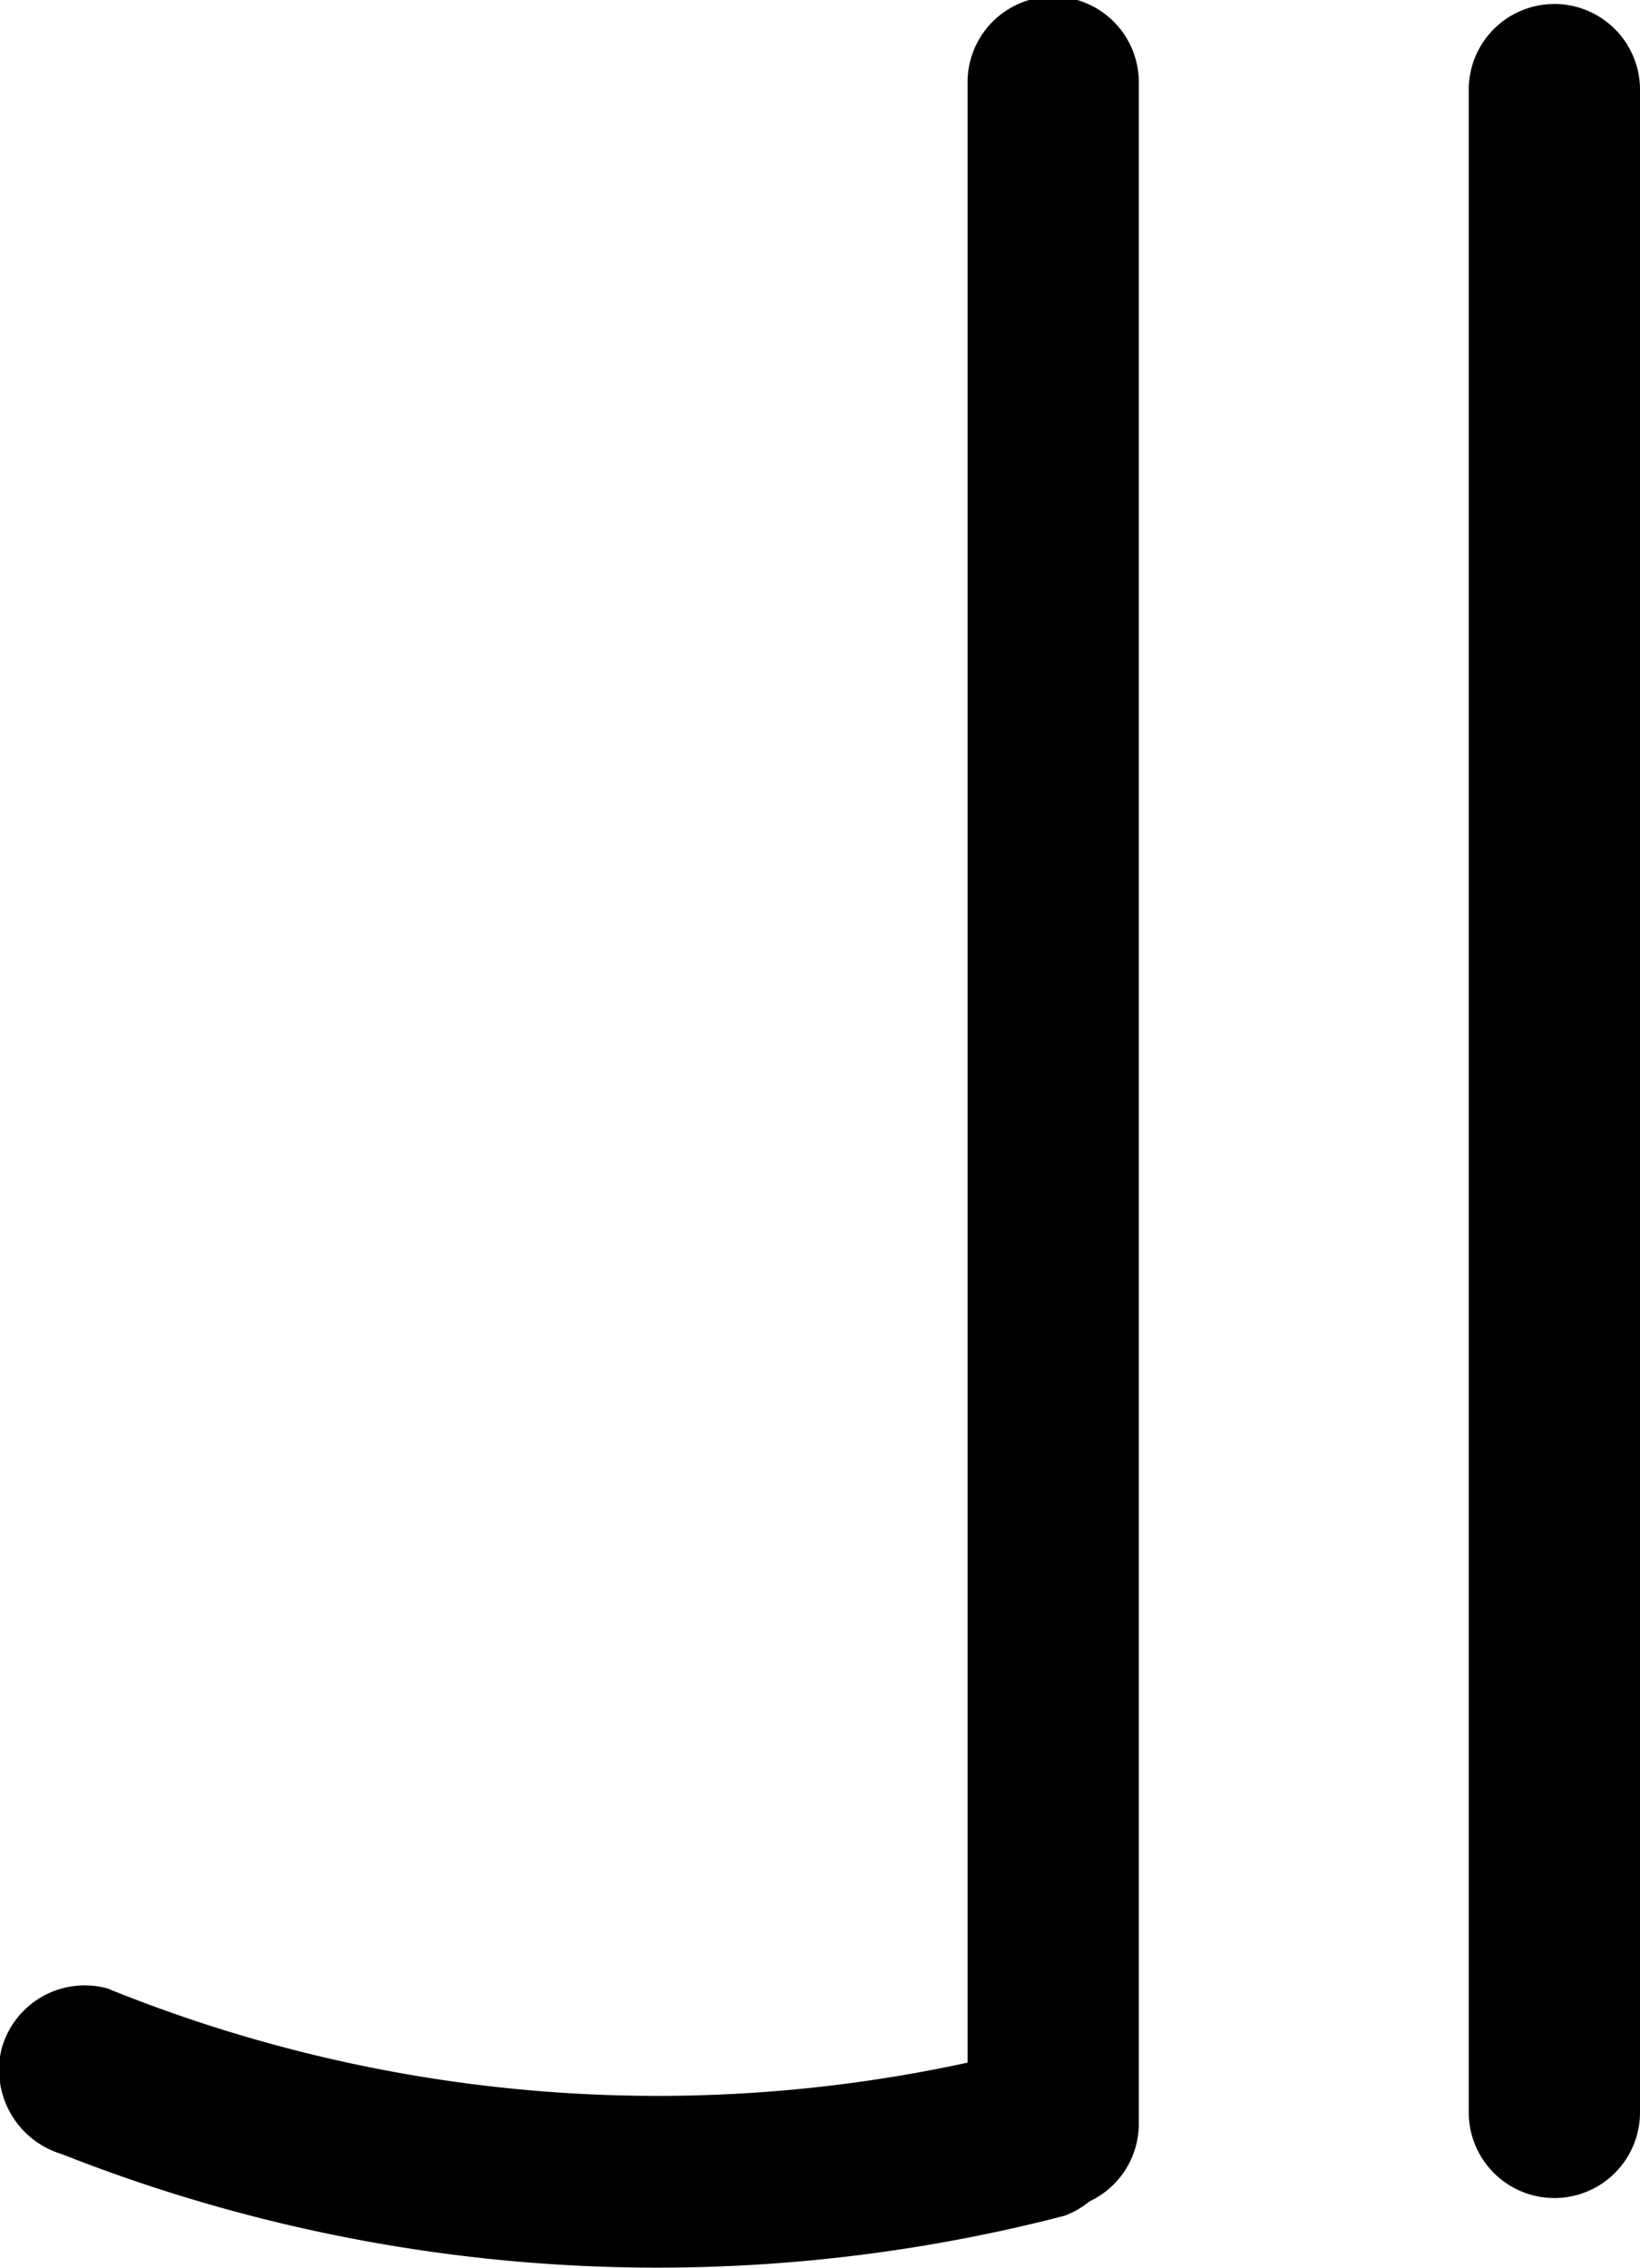 <svg id="Capa_1" data-name="Capa 1" xmlns="http://www.w3.org/2000/svg" viewBox="0 0 28.73 39.7"><title>logo</title><path d="M371.5,279.46V315.2a1.5,1.5,0,0,0,3,0V279.46a1.5,1.5,0,0,0-3,0Z" transform="translate(-354.55 -278.02)"/><path d="M372.43,313.91a25.63,25.63,0,0,1-16-1.08,1.51,1.51,0,0,0-1.85,1.05,1.54,1.54,0,0,0,1.05,1.85,28.41,28.41,0,0,0,17.57,1.08,1.51,1.51,0,0,0-.8-2.9Z" transform="translate(-354.55 -278.02)"/><path d="M380.28,279.59V315a1.5,1.5,0,0,0,3,0V279.59a1.5,1.5,0,0,0-3,0Z" transform="translate(-354.55 -278.02)"/></svg>